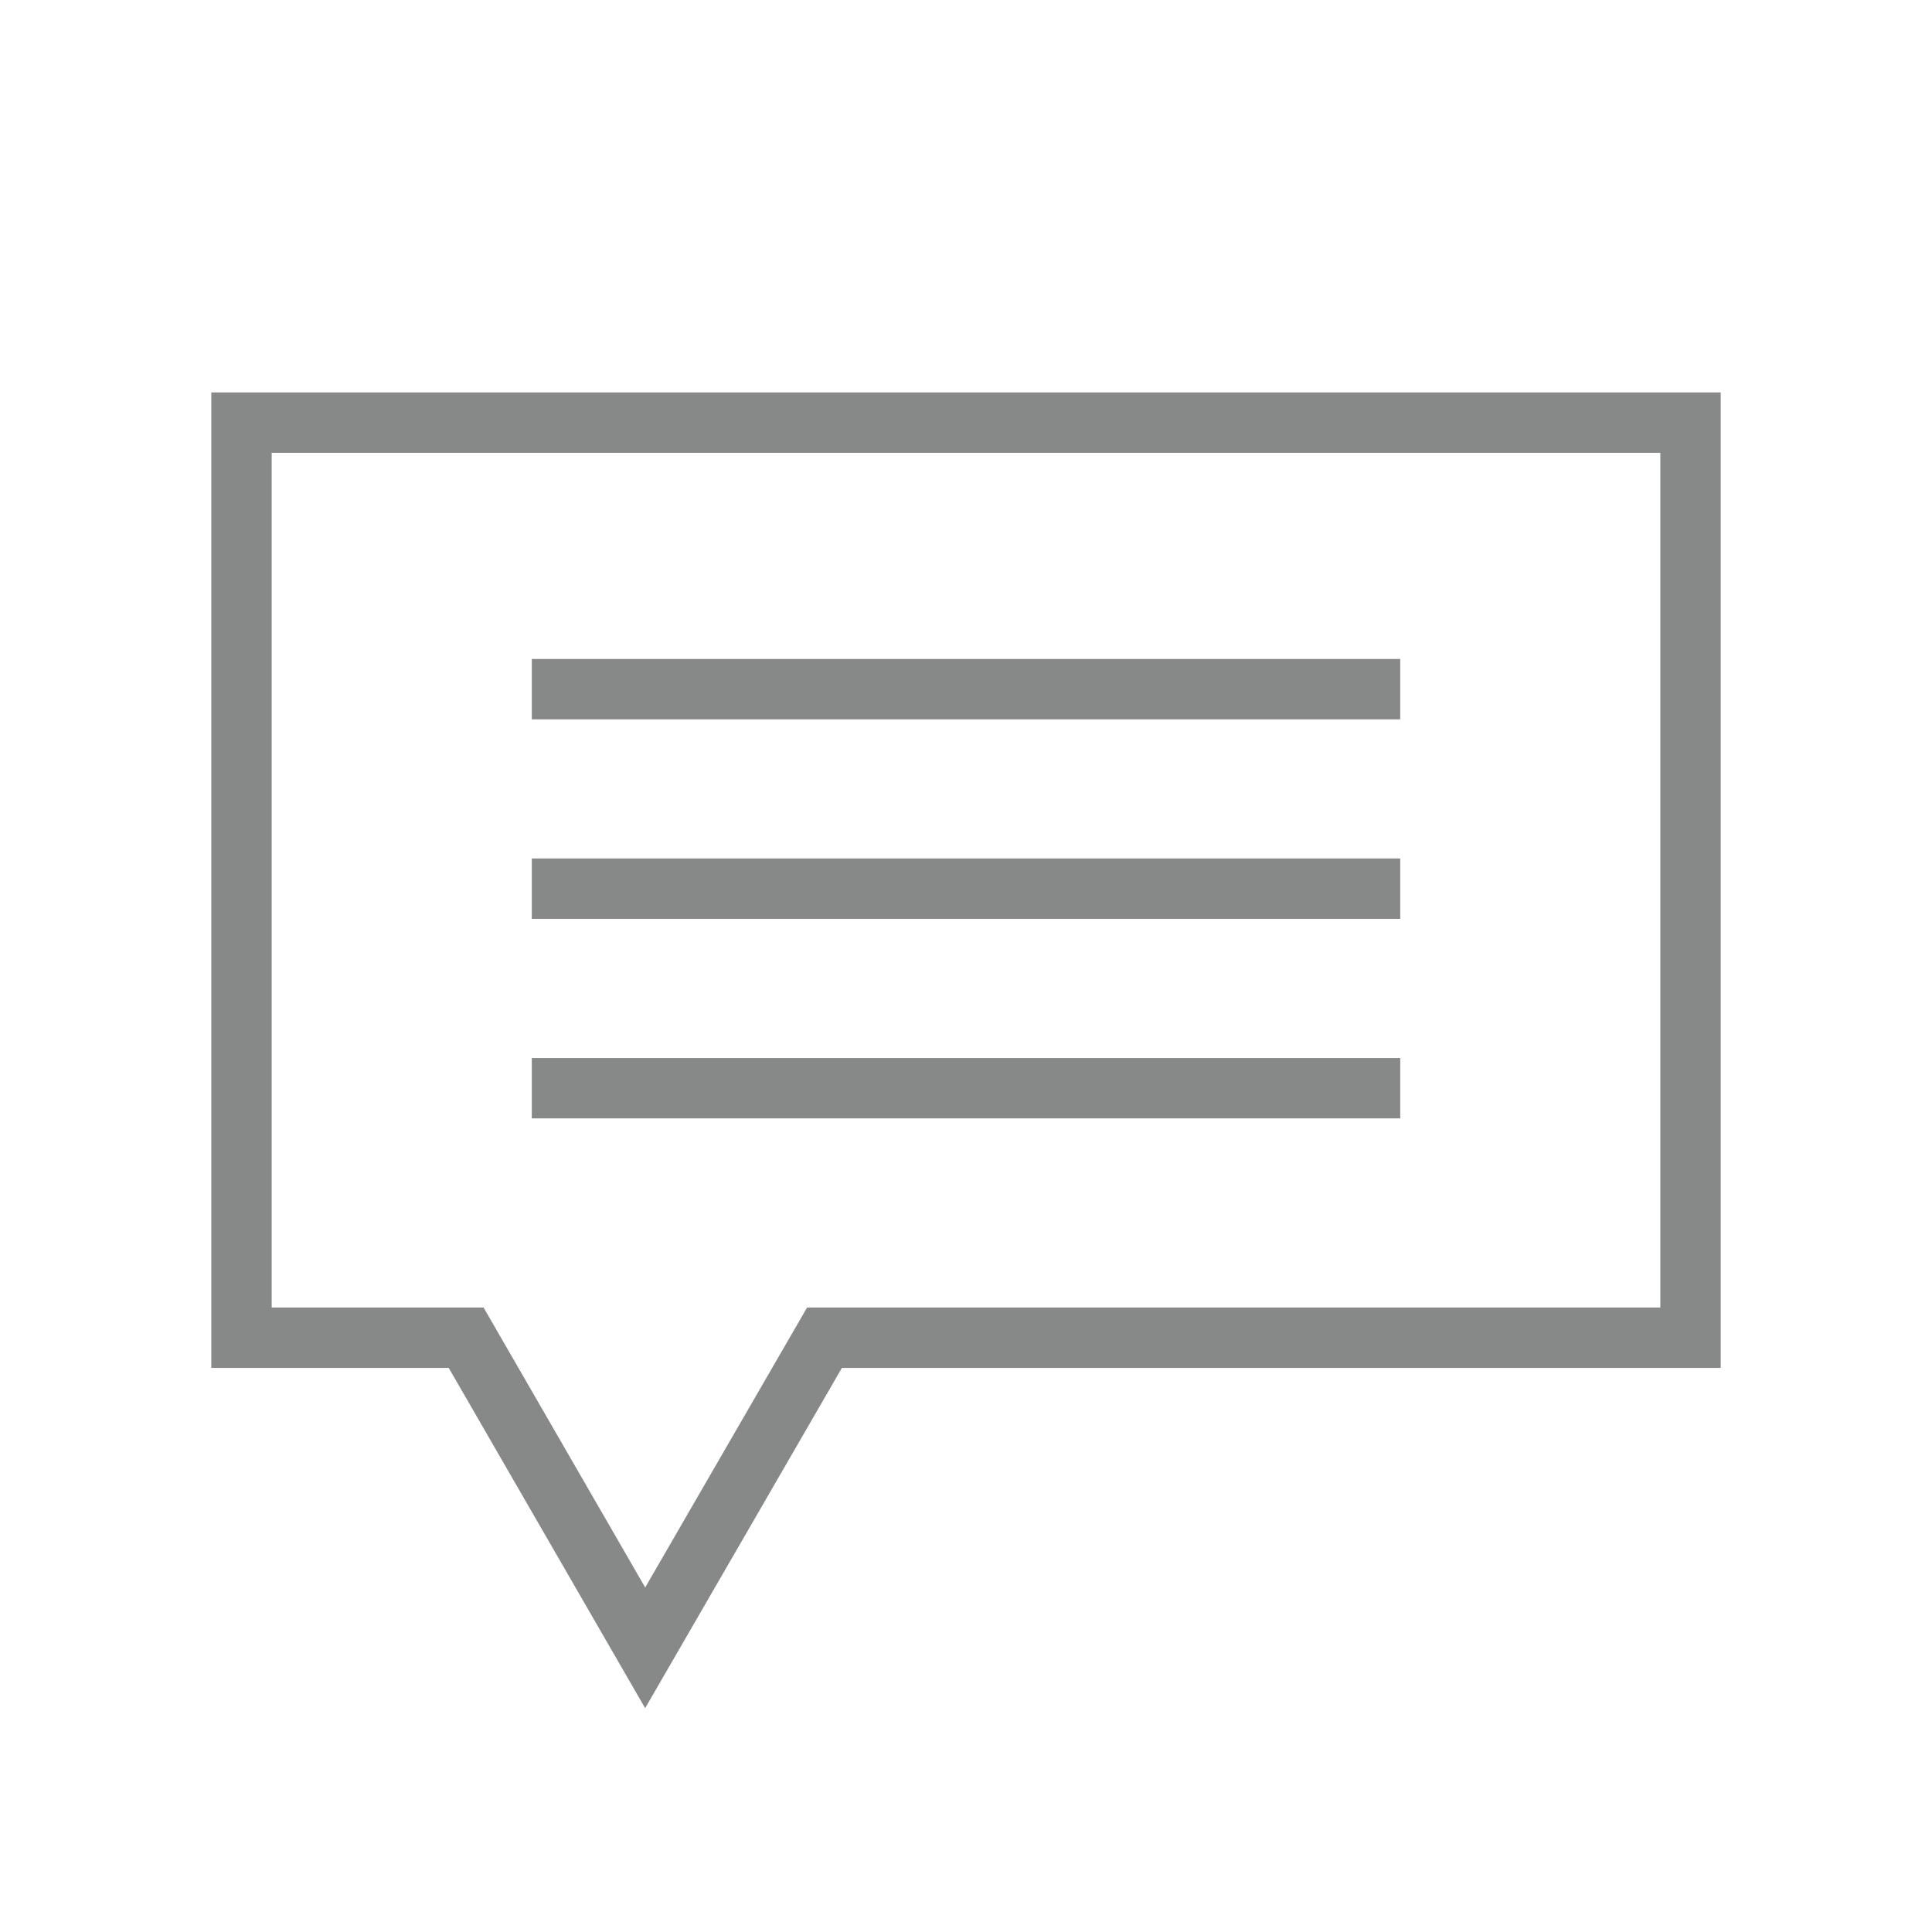 <svg id="Join-icons-cta" xmlns="http://www.w3.org/2000/svg" width="32" height="32" viewBox="0 0 32 32">
  <rect id="cell" width="32" height="32" fill="none"/>
  <g id="community" transform="translate(-38.744 -38.334)">
    <path id="Path_146503" data-name="Path 146503" d="M66.744,45.334h-24V60.491h3.721l2.965,5.136L52.4,60.491H66.744Z" fill="none" stroke="#878888" stroke-miterlimit="10" stroke-width="1"/>
    <line id="Line_95" data-name="Line 95" x1="14.384" transform="translate(47.552 49.749)" fill="none" stroke="#878888" stroke-miterlimit="10" stroke-width="1"/>
    <line id="Line_96" data-name="Line 96" x1="14.384" transform="translate(47.552 53.053)" fill="none" stroke="#878888" stroke-miterlimit="10" stroke-width="1"/>
    <line id="Line_97" data-name="Line 97" x1="14.384" transform="translate(47.552 56.358)" fill="none" stroke="#878888" stroke-miterlimit="10" stroke-width="1"/>
  </g>
</svg>
